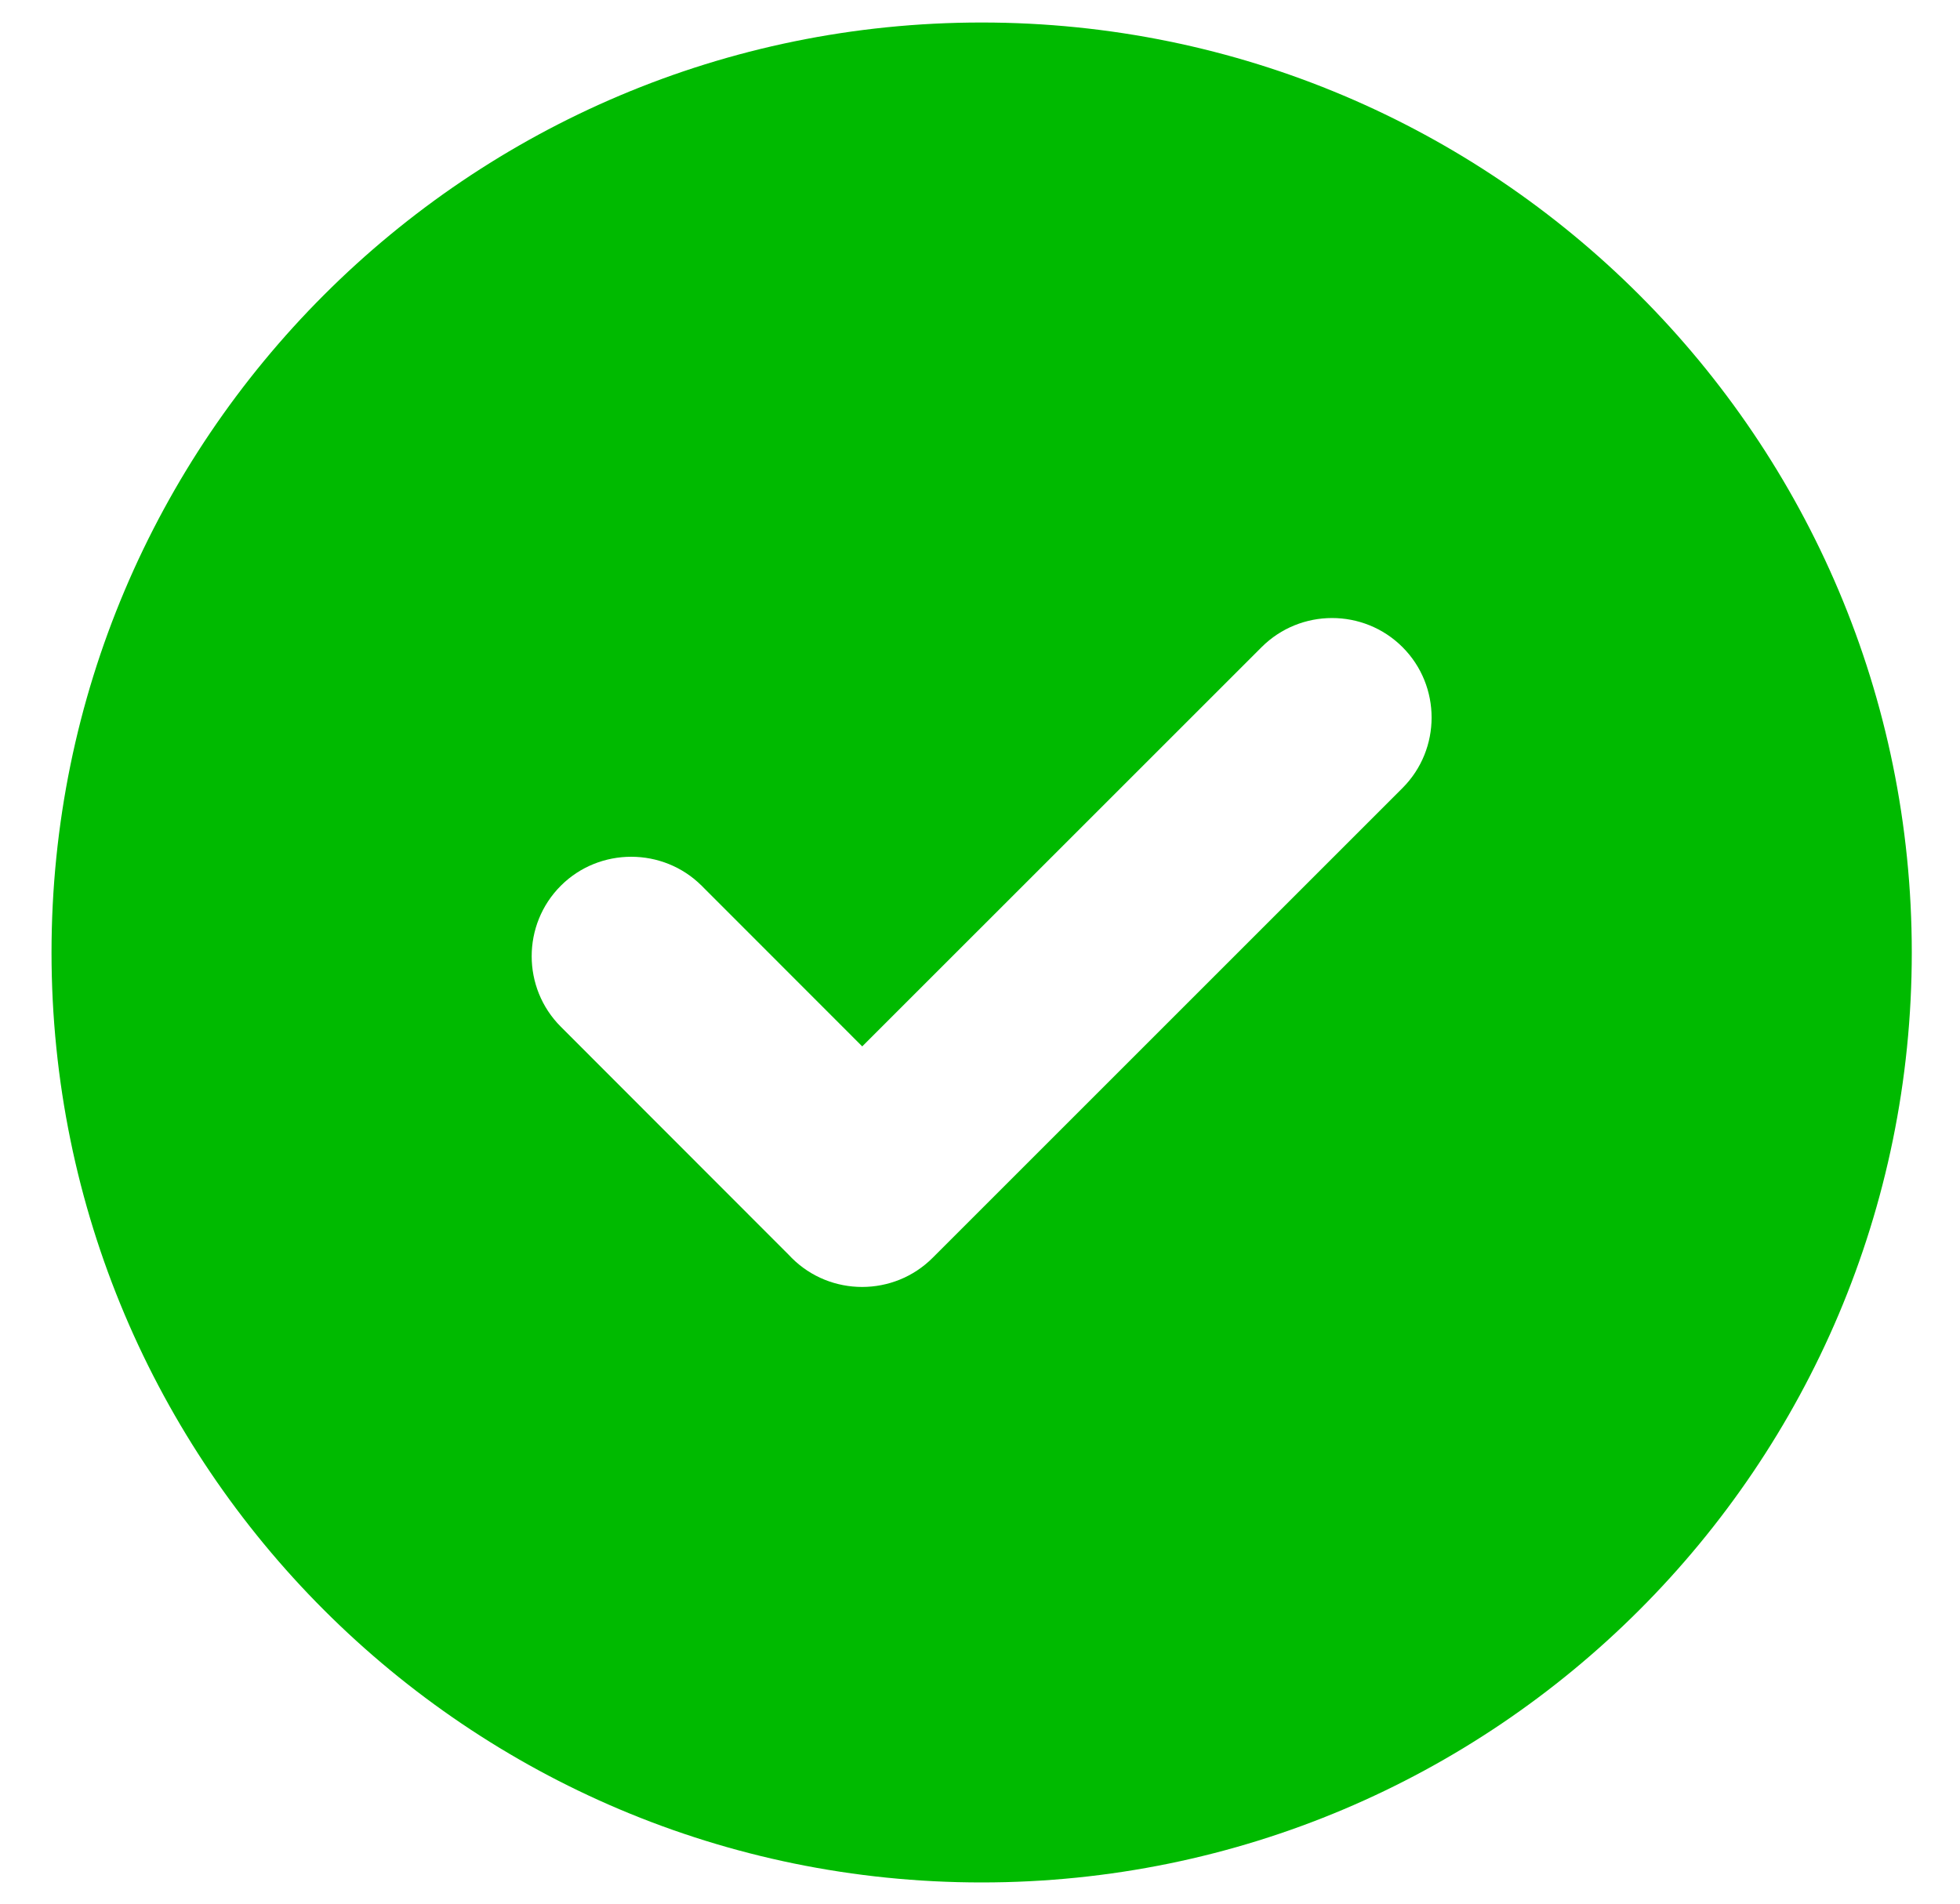 <svg width="35" height="34" viewBox="0 0 35 34" fill="none" xmlns="http://www.w3.org/2000/svg">
<path fill-rule="evenodd" clip-rule="evenodd" d="M17.529 0.402C26.701 0.402 34.139 7.84 34.139 17.012C34.139 26.183 26.701 33.621 17.529 33.621C8.358 33.621 0.92 26.183 0.92 17.012C0.92 7.84 8.358 0.402 17.529 0.402ZM14.08 22.407L10.014 18.337C9.321 17.644 9.321 16.513 10.014 15.82C10.707 15.127 11.842 15.132 12.53 15.82L15.397 18.689L22.529 11.558C23.222 10.865 24.352 10.865 25.045 11.558C25.738 12.251 25.737 13.382 25.045 14.074L16.653 22.466C15.961 23.158 14.83 23.159 14.137 22.466C14.117 22.447 14.098 22.427 14.08 22.407Z" fill="#00BA00"/>
</svg>
